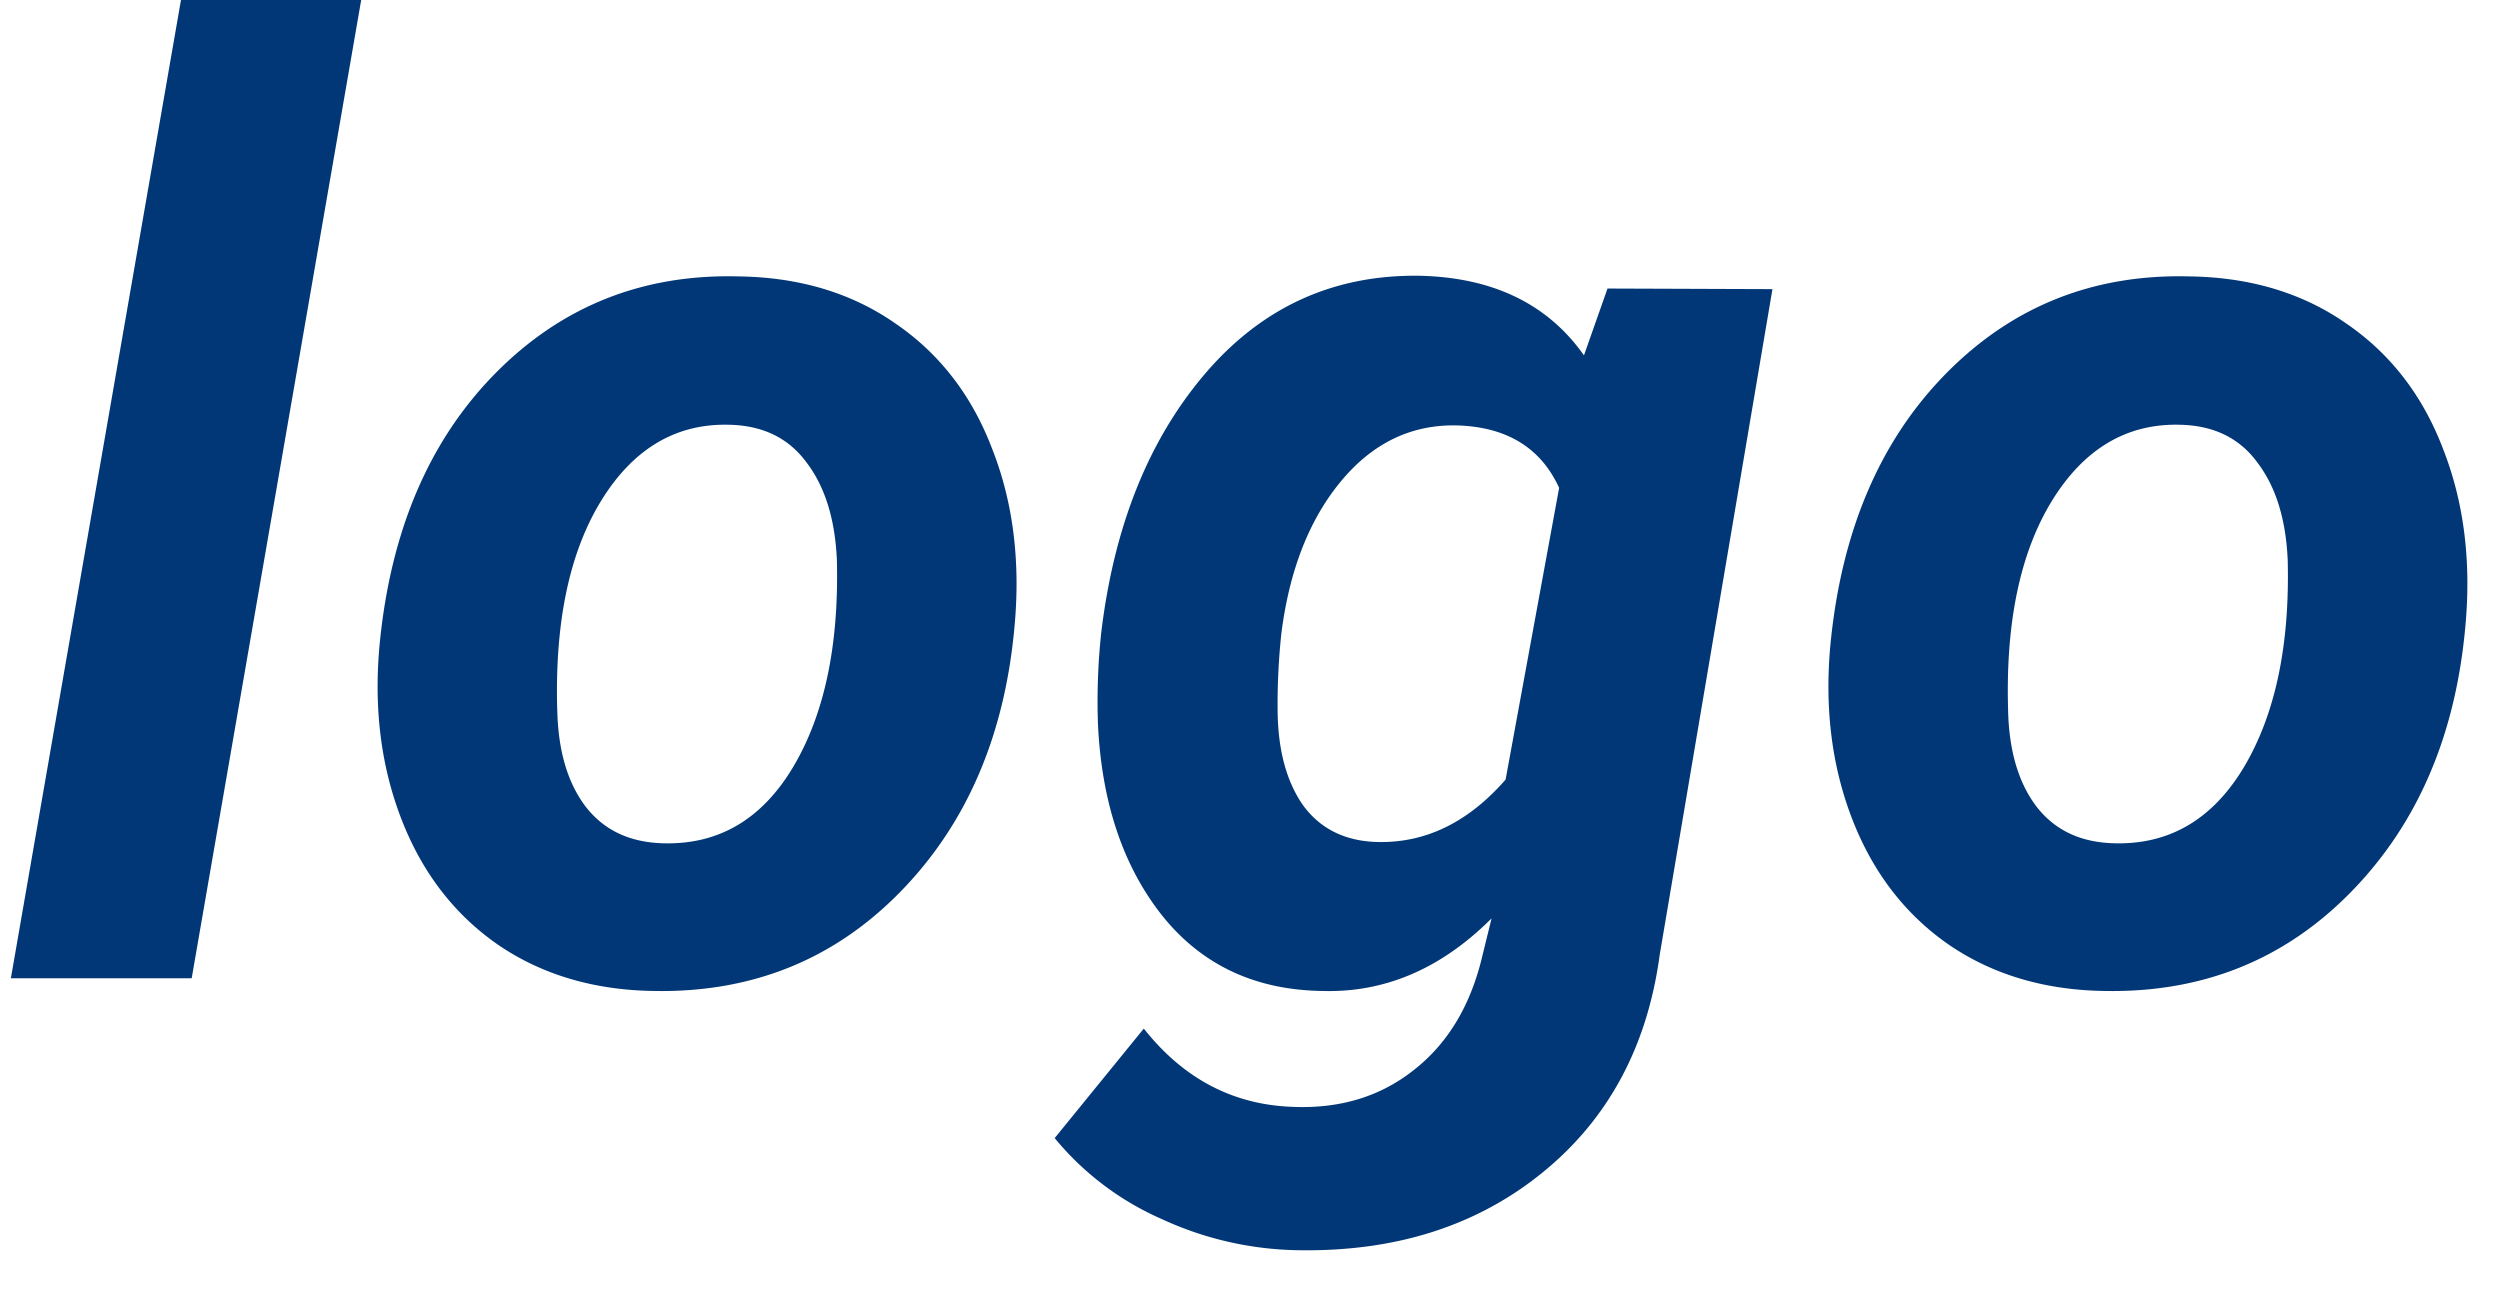 <svg width="46" height="24" fill="none" xmlns="http://www.w3.org/2000/svg"><path d="M3.527 18H.2L3.33 0h3.316L3.527 18zM13.594 5.086c1.117.016 2.078.305 2.883.867.812.555 1.406 1.324 1.78 2.309.384.976.52 2.062.411 3.258-.18 2.015-.883 3.648-2.11 4.898-1.218 1.242-2.726 1.848-4.523 1.816-1.101-.015-2.055-.297-2.86-.843-.804-.555-1.398-1.32-1.78-2.297-.383-.977-.52-2.055-.41-3.235.202-2.093.913-3.757 2.132-4.992 1.219-1.234 2.711-1.828 4.477-1.781zm-3.34 7.98c.016.75.191 1.344.527 1.782.336.43.809.652 1.418.668 1.016.03 1.813-.434 2.39-1.395.579-.969.848-2.238.81-3.809-.032-.75-.215-1.347-.551-1.792-.329-.454-.801-.688-1.418-.704-.985-.03-1.774.434-2.367 1.395-.586.953-.856 2.238-.81 3.855zm10.008-1.418c.234-1.96.87-3.55 1.91-4.77 1.047-1.226 2.363-1.827 3.95-1.804 1.35.031 2.358.52 3.023 1.465l.433-1.23 3.035.011-2.074 12.246c-.227 1.688-.945 3.024-2.156 4.008-1.211.985-2.711 1.461-4.5 1.43a6.193 6.193 0 01-2.508-.574 5.309 5.309 0 01-1.969-1.489l1.64-2.015c.735.93 1.657 1.41 2.767 1.441.859.031 1.593-.195 2.203-.68.609-.476 1.023-1.152 1.242-2.027l.187-.762c-.922.922-1.957 1.368-3.105 1.336-1.235-.015-2.215-.472-2.942-1.37-.726-.907-1.125-2.083-1.195-3.528a11.84 11.84 0 01.059-1.688zm3.246 1.383c0 .735.152 1.324.457 1.77.312.437.762.668 1.348.691.898.031 1.695-.351 2.39-1.148l.985-5.367c-.336-.735-.957-1.118-1.864-1.149-.844-.023-1.558.317-2.144 1.02-.586.703-.953 1.636-1.102 2.8a12.16 12.16 0 00-.07 1.383zm16.781-7.945c1.117.016 2.078.305 2.883.867.812.555 1.406 1.324 1.781 2.309.383.976.52 2.062.41 3.258-.18 2.015-.883 3.648-2.11 4.898-1.218 1.242-2.726 1.848-4.523 1.816-1.101-.015-2.054-.297-2.859-.843-.805-.555-1.398-1.32-1.781-2.297-.383-.977-.52-2.055-.41-3.235.203-2.093.914-3.757 2.133-4.992 1.218-1.234 2.71-1.828 4.476-1.781zm-3.34 7.98c.016.75.192 1.344.528 1.782.336.43.808.652 1.418.668 1.015.03 1.812-.434 2.39-1.395.578-.969.848-2.238.809-3.809-.032-.75-.215-1.347-.551-1.792-.328-.454-.8-.688-1.418-.704-.984-.03-1.773.434-2.367 1.395-.586.953-.856 2.238-.809 3.855z" fill="#013776"/></svg>